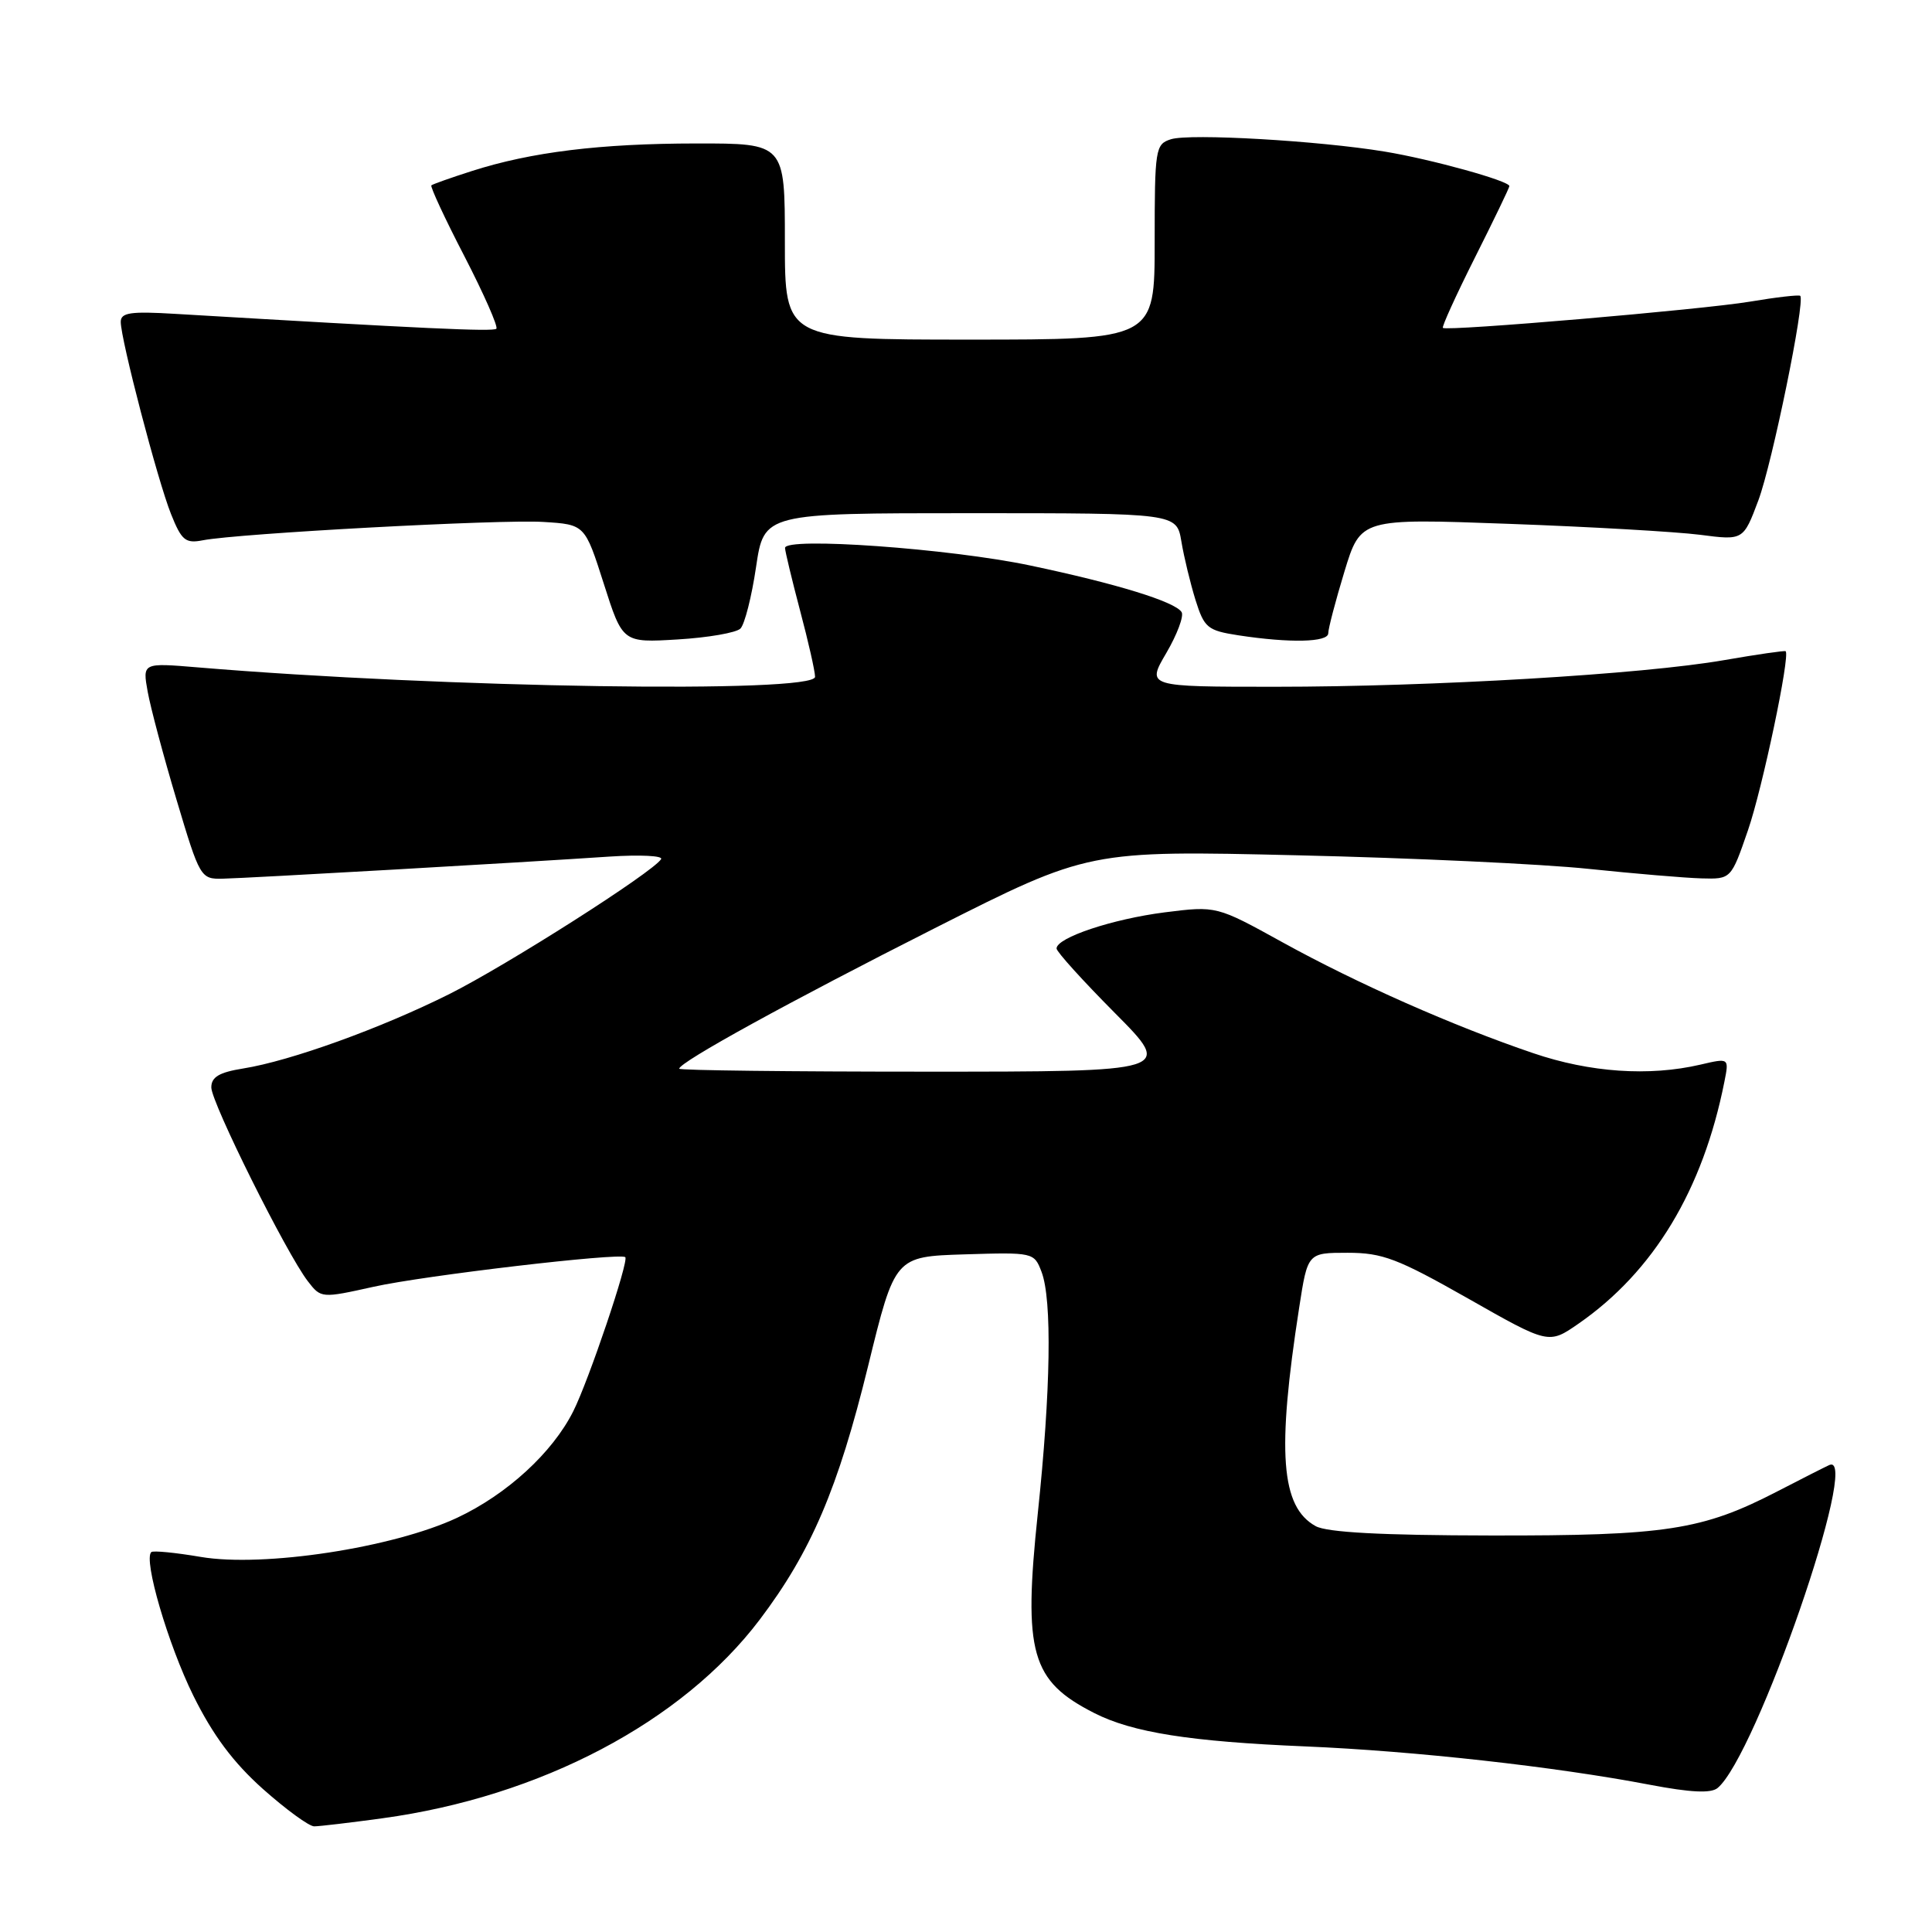 <?xml version="1.0" encoding="UTF-8" standalone="no"?>
<!DOCTYPE svg PUBLIC "-//W3C//DTD SVG 1.1//EN" "http://www.w3.org/Graphics/SVG/1.1/DTD/svg11.dtd" >
<svg xmlns="http://www.w3.org/2000/svg" xmlns:xlink="http://www.w3.org/1999/xlink" version="1.1" viewBox="0 0 256 256">
 <g >
 <path fill="currentColor"
d=" M 50.68 240.93 C 71.62 238.07 90.39 228.18 100.66 214.62 C 107.47 205.62 111.05 197.24 115.03 181.00 C 118.58 166.50 118.58 166.50 127.80 166.21 C 136.92 165.93 137.03 165.95 138.01 168.53 C 139.42 172.23 139.23 184.26 137.51 200.56 C 135.57 219.03 136.61 222.73 145.00 226.99 C 150.07 229.57 157.71 230.77 173.00 231.41 C 187.44 232.02 206.06 234.09 218.61 236.49 C 224.02 237.52 226.71 237.65 227.59 236.92 C 232.67 232.71 246.66 192.28 242.40 194.12 C 241.91 194.34 238.80 195.91 235.50 197.62 C 225.56 202.76 220.74 203.50 197.50 203.46 C 183.06 203.44 175.82 203.05 174.33 202.22 C 169.71 199.66 169.17 192.43 172.15 173.25 C 173.27 166.00 173.27 166.00 178.56 166.00 C 183.19 166.00 185.18 166.76 194.53 172.06 C 205.21 178.13 205.21 178.13 209.15 175.40 C 219.12 168.49 225.64 157.69 228.49 143.34 C 229.12 140.18 229.12 140.18 225.31 141.07 C 218.51 142.65 210.68 142.11 203.16 139.55 C 192.56 135.95 179.85 130.33 169.94 124.86 C 161.19 120.03 161.19 120.03 154.34 120.89 C 147.43 121.77 140.00 124.24 140.00 125.68 C 140.00 126.11 143.48 129.95 147.73 134.23 C 155.45 142.00 155.45 142.00 122.73 142.00 C 104.73 142.00 90.00 141.83 90.00 141.61 C 90.00 140.75 104.65 132.70 123.88 122.98 C 144.26 112.68 144.26 112.68 171.88 113.33 C 187.07 113.68 204.45 114.49 210.50 115.13 C 216.55 115.76 223.27 116.33 225.44 116.39 C 229.38 116.50 229.38 116.50 231.62 110.00 C 233.52 104.50 237.22 86.94 236.61 86.29 C 236.51 86.18 232.84 86.71 228.46 87.47 C 217.70 89.35 189.81 91.00 169.00 91.00 C 151.92 91.00 151.92 91.00 154.54 86.53 C 155.98 84.07 156.89 81.63 156.57 81.11 C 155.71 79.73 147.96 77.34 136.50 74.93 C 125.82 72.68 103.98 71.12 104.02 72.61 C 104.04 73.10 104.94 76.84 106.02 80.93 C 107.11 85.02 108.00 88.96 108.00 89.68 C 108.00 91.91 58.79 91.16 26.19 88.43 C 18.88 87.82 18.88 87.82 19.57 91.66 C 19.95 93.77 21.67 100.22 23.40 106.00 C 26.48 116.32 26.59 116.50 29.52 116.43 C 32.81 116.36 69.26 114.28 80.80 113.50 C 84.82 113.24 87.88 113.39 87.60 113.84 C 86.53 115.57 67.15 127.91 59.50 131.74 C 50.45 136.26 38.49 140.58 32.22 141.58 C 29.04 142.09 28.00 142.71 28.00 144.09 C 28.00 146.10 37.97 166.12 40.79 169.77 C 42.53 172.03 42.59 172.04 49.52 170.50 C 56.21 169.01 82.12 165.97 82.85 166.58 C 83.38 167.02 78.00 182.95 75.96 187.00 C 73.20 192.50 67.17 198.02 60.56 201.12 C 52.07 205.09 34.92 207.71 26.60 206.30 C 23.25 205.73 20.30 205.44 20.05 205.66 C 18.97 206.63 22.26 217.87 25.61 224.67 C 28.22 229.94 30.90 233.53 34.84 237.05 C 37.90 239.77 40.95 242.00 41.63 242.00 C 42.30 242.00 46.38 241.52 50.68 240.93 Z  M 98.11 83.29 C 98.67 82.73 99.60 79.07 100.18 75.14 C 101.24 68.00 101.24 68.00 128.58 68.00 C 155.91 68.00 155.91 68.00 156.54 71.75 C 156.88 73.81 157.73 77.30 158.41 79.50 C 159.57 83.19 160.00 83.55 164.08 84.18 C 170.95 85.23 176.00 85.11 176.00 83.91 C 176.00 83.30 176.96 79.63 178.14 75.75 C 180.29 68.69 180.29 68.69 199.89 69.41 C 210.68 69.80 222.09 70.46 225.25 70.86 C 231.00 71.61 231.00 71.61 233.00 66.28 C 234.83 61.37 239.23 39.89 238.54 39.20 C 238.37 39.04 235.37 39.38 231.87 39.97 C 225.61 41.02 191.80 43.91 191.19 43.45 C 191.02 43.32 192.93 39.12 195.44 34.12 C 197.95 29.13 200.00 24.87 200.00 24.66 C 200.00 23.97 189.64 21.10 183.50 20.09 C 174.73 18.64 157.66 17.66 155.16 18.45 C 153.09 19.10 153.00 19.70 153.00 32.07 C 153.00 45.00 153.00 45.00 128.50 45.00 C 104.00 45.00 104.00 45.00 104.00 32.00 C 104.00 19.00 104.00 19.00 92.25 19.01 C 79.55 19.02 70.38 20.14 62.50 22.67 C 59.75 23.55 57.35 24.40 57.16 24.56 C 56.98 24.71 58.94 28.95 61.54 33.96 C 64.13 38.98 66.03 43.30 65.77 43.56 C 65.36 43.97 56.16 43.54 23.25 41.59 C 17.30 41.23 16.00 41.42 16.00 42.65 C 16.00 44.99 20.89 63.69 22.66 68.11 C 24.06 71.62 24.58 72.04 26.88 71.59 C 31.56 70.68 66.34 68.80 72.00 69.16 C 77.50 69.50 77.50 69.50 80.00 77.33 C 82.50 85.17 82.50 85.17 89.80 84.73 C 93.82 84.49 97.56 83.84 98.11 83.29 Z "/>
</g>
</svg>
